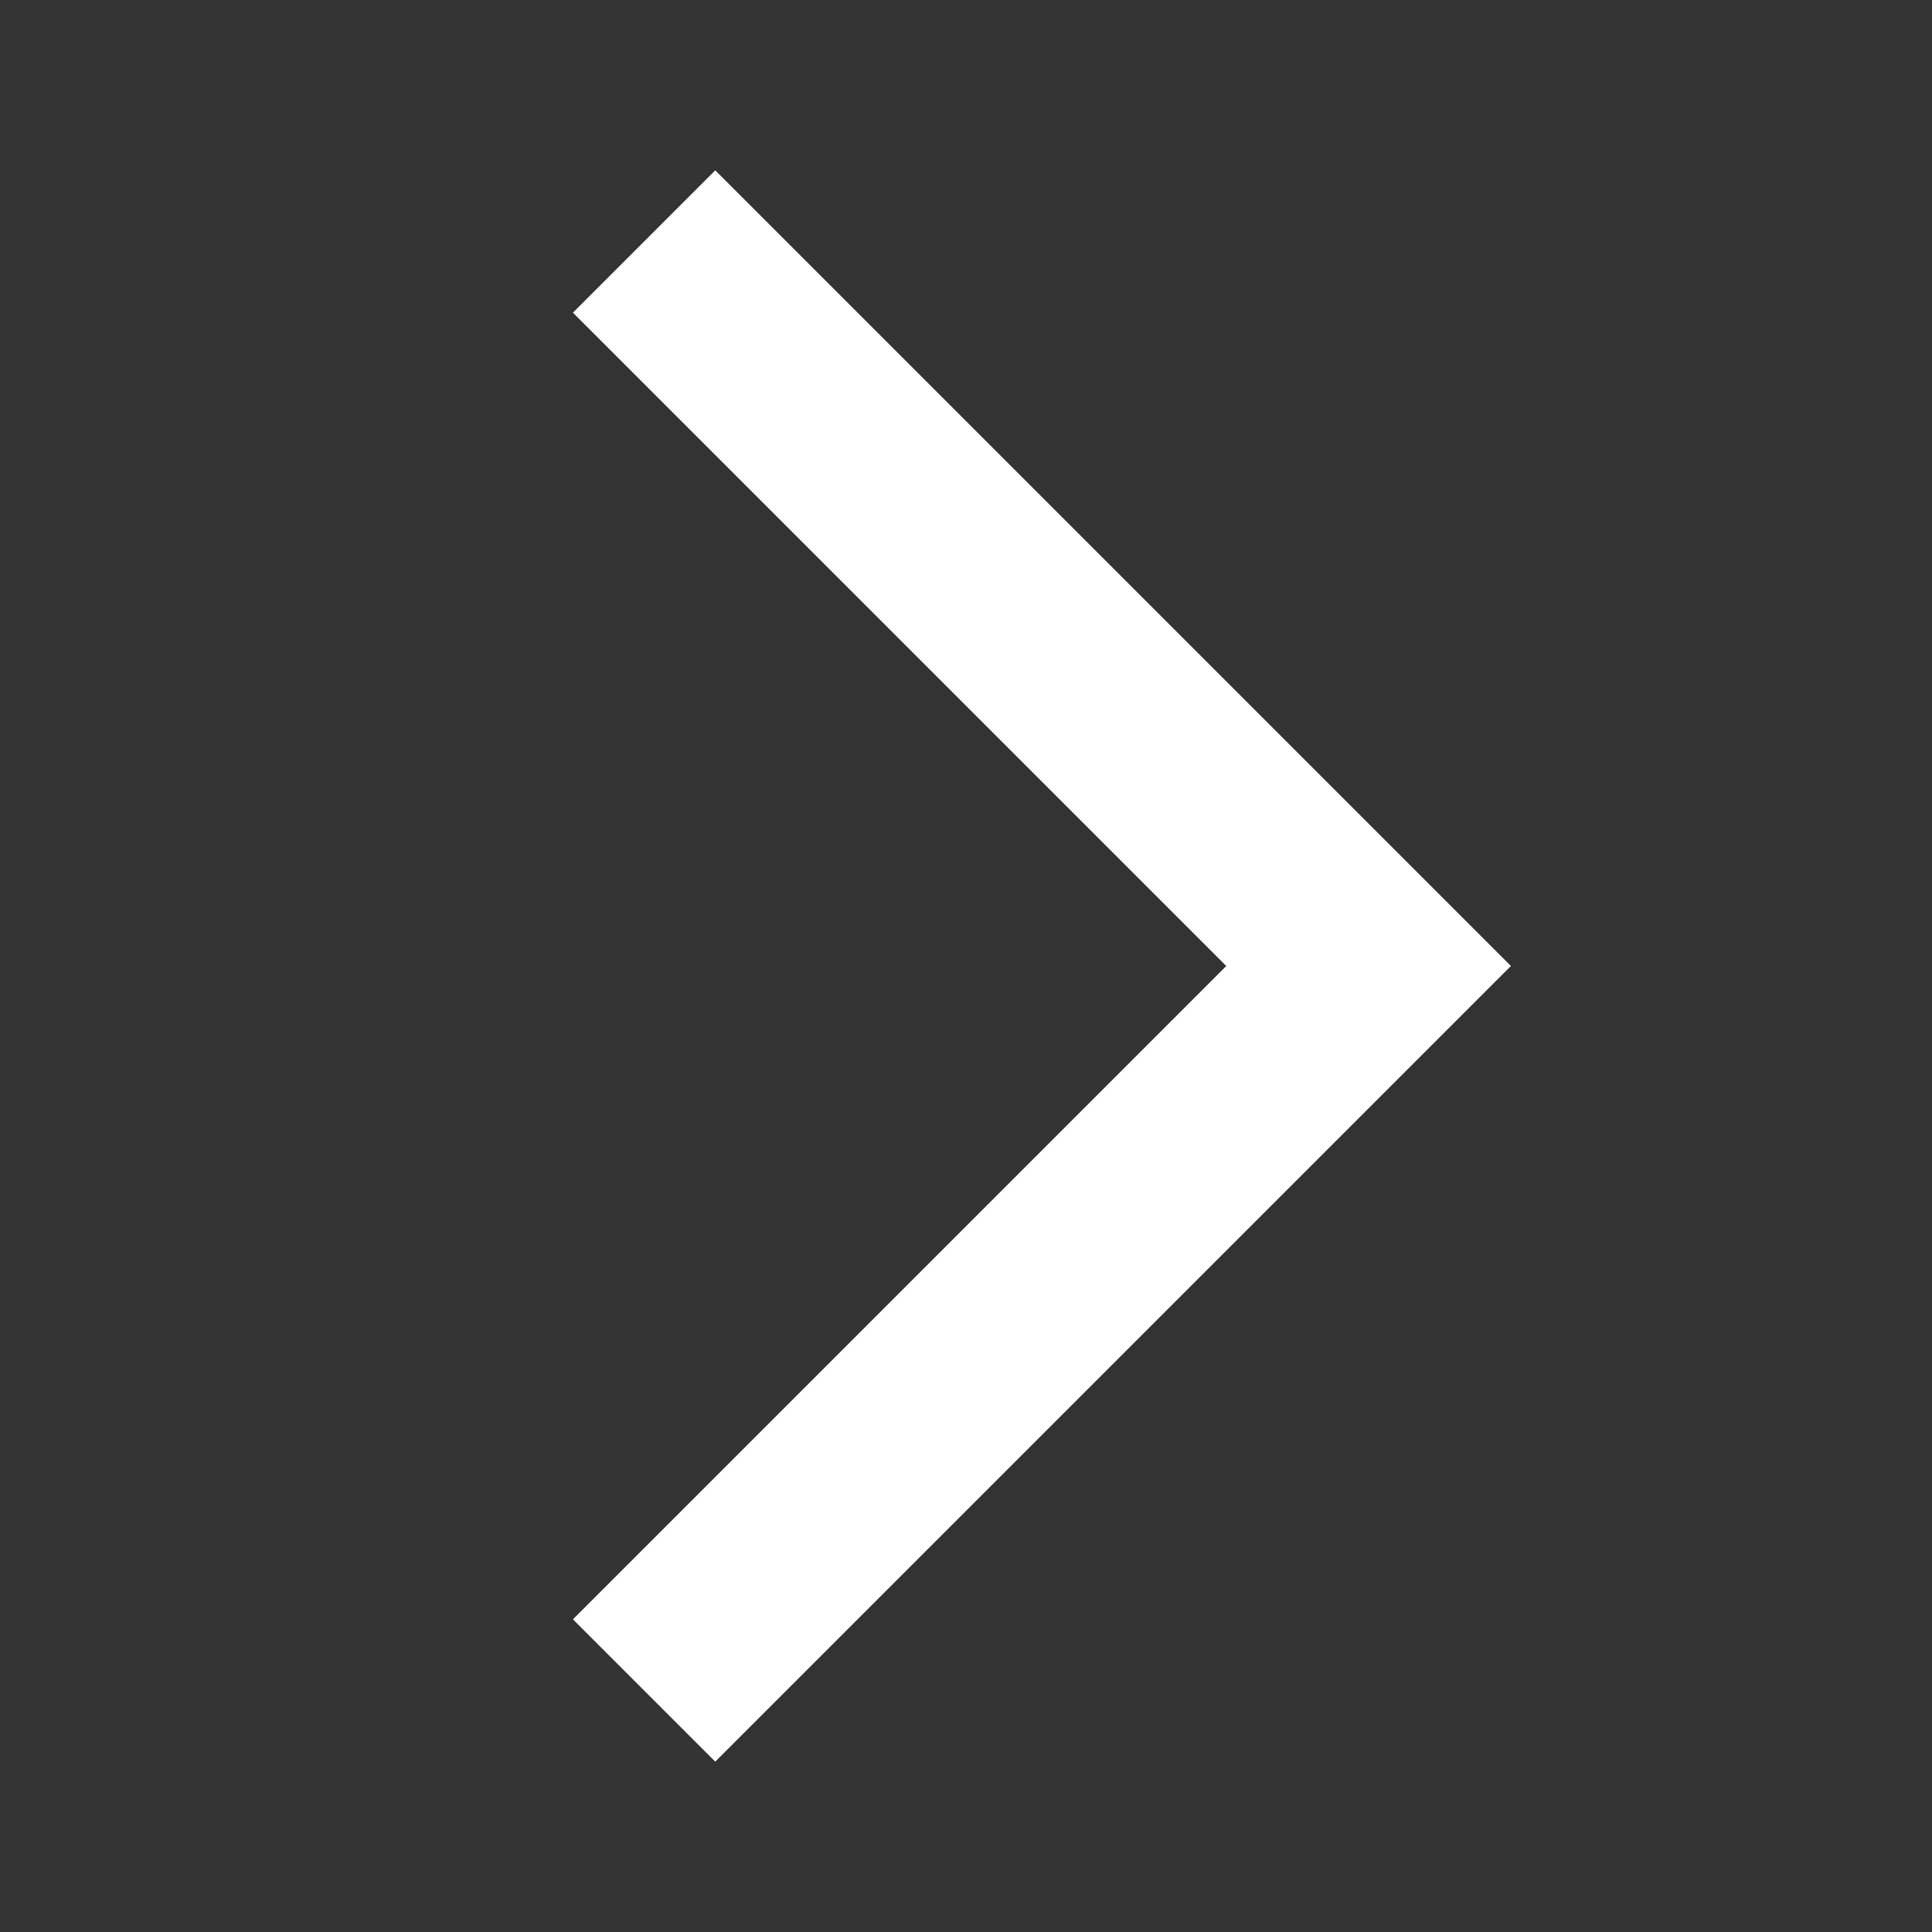 <svg viewBox="0 0 24 24" xmlns="http://www.w3.org/2000/svg">
<rect x="0" y="0" width="24" height="24" fill="#333333" stroke="none"/>
<path fill="#fff" d="M15.233 12L7.117 3.884L8.885 2.116L18.769 12L8.885 21.884L7.117 20.116L15.233 12Z"/>
</svg>
